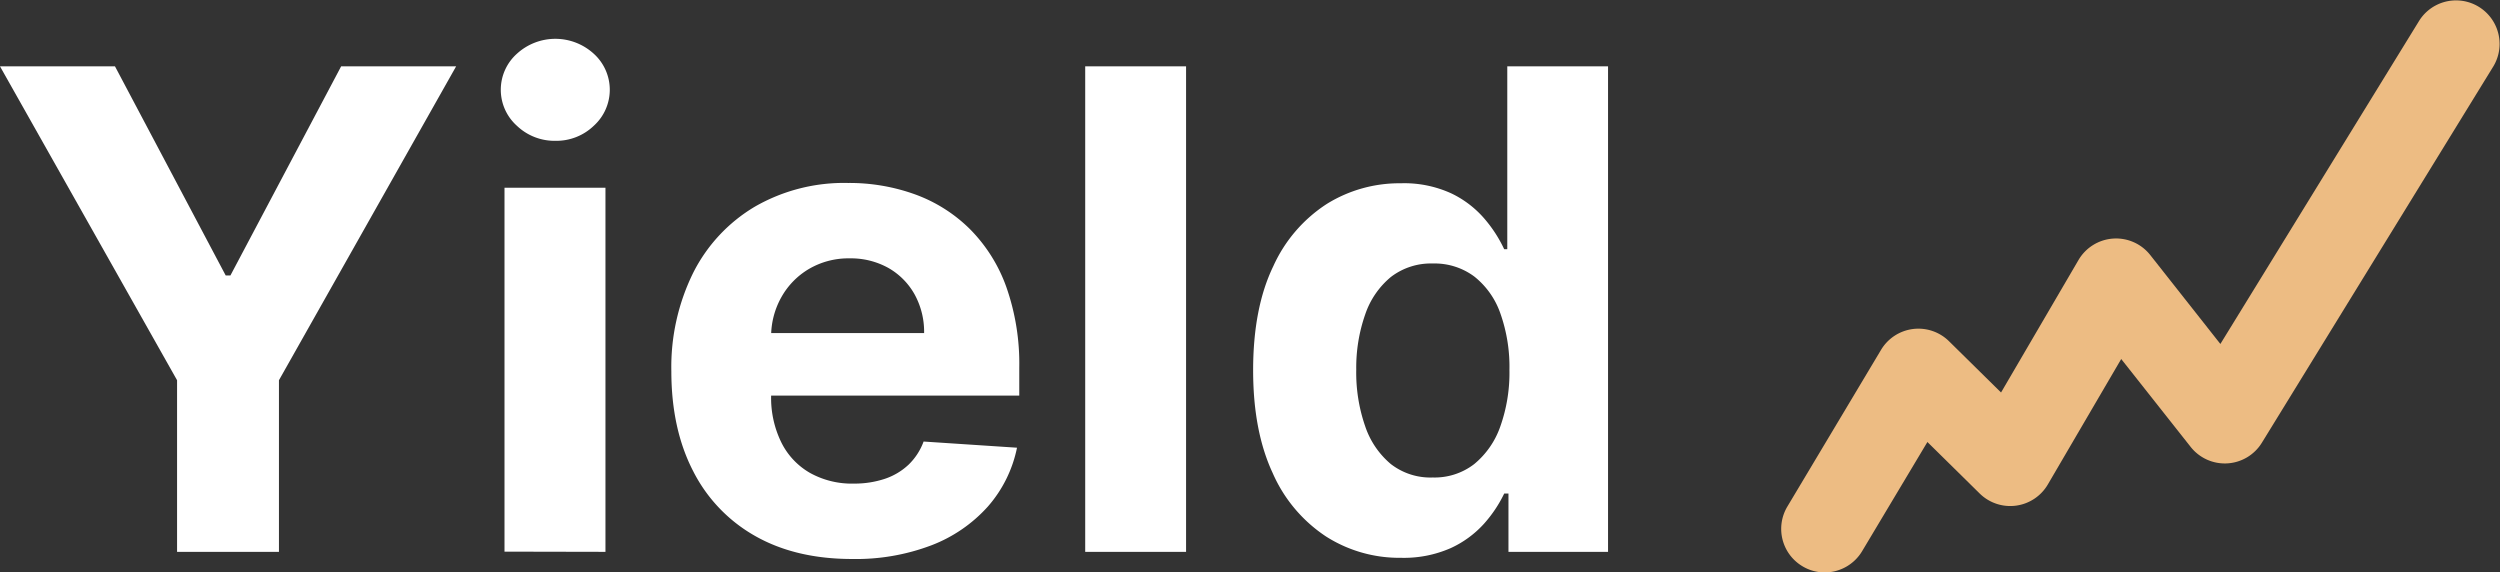 <svg id="Layer_1" data-name="Layer 1" xmlns="http://www.w3.org/2000/svg" viewBox="0 0 486.82 111.47">
  <rect x="0" y="0" width="486.82" height="111.47" fill="#333333" stroke="none"/>
  <defs>
    <style>
      .cls-1 {
        fill: #edbc83;
      }

      .cls-2 {
        fill: #fff;
      }
    </style>
  </defs>
  <path class="cls-1" d="M356,111.49a8.38,8.38,0,0,1-4.34-1.21,8.47,8.47,0,0,1-2.93-11.62l18.24-30.51a8.48,8.48,0,0,1,13.22-1.7l10.15,10,15.06-25.76a8.48,8.48,0,0,1,14-1L433.05,67l38.75-63a8.48,8.48,0,0,1,14.44,8.89L441.13,86.23a8.47,8.47,0,0,1-13.87.81L413.74,69.93,399.45,94.36a8.48,8.48,0,0,1-13.26,1.77L376,86.09l-12.72,21.27A8.5,8.5,0,0,1,356,111.49Z" transform="translate(-0.68 -0.02)"/>
  <g>
    <path class="cls-2" d="M.68,12.94H23.07L44.63,53.66h.92L67.11,12.94H89.5L55,74.06v33.42H35.16V74.06Z" transform="translate(-0.68 -0.02)"/>
    <path class="cls-2" d="M108.84,27.44a10.61,10.61,0,0,1-7.52-2.94,9.41,9.41,0,0,1,0-14,11.09,11.09,0,0,1,15,0,9.45,9.45,0,0,1,0,14A10.51,10.51,0,0,1,108.84,27.44Zm-9.92,80V36.58h19.66v70.9Z" transform="translate(-0.68 -0.02)"/>
    <path class="cls-2" d="M166.59,108.87q-10.93,0-18.81-4.45a30.13,30.13,0,0,1-12.12-12.65q-4.24-8.2-4.25-19.42a41.47,41.47,0,0,1,4.25-19.2,31.38,31.38,0,0,1,12-12.88,34.76,34.76,0,0,1,18.17-4.62,37.61,37.61,0,0,1,13.09,2.24,29.42,29.42,0,0,1,10.61,6.72,30.53,30.53,0,0,1,7.09,11.24,45,45,0,0,1,2.54,15.81v5.4H139.26V64.88h41.37a15.09,15.09,0,0,0-1.85-7.53,13.49,13.49,0,0,0-5.1-5.15,15,15,0,0,0-7.55-1.87,15.18,15.18,0,0,0-7.92,2.06,14.73,14.73,0,0,0-5.37,5.49,15.56,15.56,0,0,0-2,7.64V77.11a19.66,19.66,0,0,0,2,9.09,14,14,0,0,0,5.57,5.91,16.73,16.73,0,0,0,8.54,2.08,18.78,18.78,0,0,0,6-.92,12.54,12.54,0,0,0,4.66-2.77A12,12,0,0,0,180.53,86l18.19,1.2a24.85,24.85,0,0,1-5.65,11.43,28.39,28.39,0,0,1-11,7.57A41.31,41.31,0,0,1,166.59,108.87Z" transform="translate(-0.68 -0.02)"/>
    <path class="cls-2" d="M231.64,12.94v94.54H212V12.94Z" transform="translate(-0.68 -0.02)"/>
    <path class="cls-2" d="M273.46,108.64a26.53,26.53,0,0,1-14.61-4.18,28.44,28.44,0,0,1-10.34-12.32q-3.81-8.16-3.81-20,0-12.18,3.93-20.29a28.3,28.3,0,0,1,10.45-12.14,26.77,26.77,0,0,1,14.34-4,22,22,0,0,1,9.94,2,19.75,19.75,0,0,1,6.47,5,26.07,26.07,0,0,1,3.76,5.84h.6V12.94h19.62v94.54H294.42V96.13h-.83a25.21,25.21,0,0,1-3.9,5.84,19.88,19.88,0,0,1-6.51,4.78A22.59,22.59,0,0,1,273.46,108.64ZM279.69,93a12.6,12.6,0,0,0,8.06-2.61,16.52,16.52,0,0,0,5.08-7.32,31.27,31.27,0,0,0,1.78-11,31.16,31.16,0,0,0-1.76-11,15.77,15.77,0,0,0-5.08-7.2,12.93,12.93,0,0,0-8.08-2.54,12.79,12.79,0,0,0-8.17,2.63,16.19,16.19,0,0,0-5,7.3A31.31,31.31,0,0,0,264.78,72,31.84,31.84,0,0,0,266.51,83a16.4,16.4,0,0,0,5,7.38A12.57,12.57,0,0,0,279.69,93Z" transform="translate(-0.68 -0.02)"/>
  </g>
</svg>
